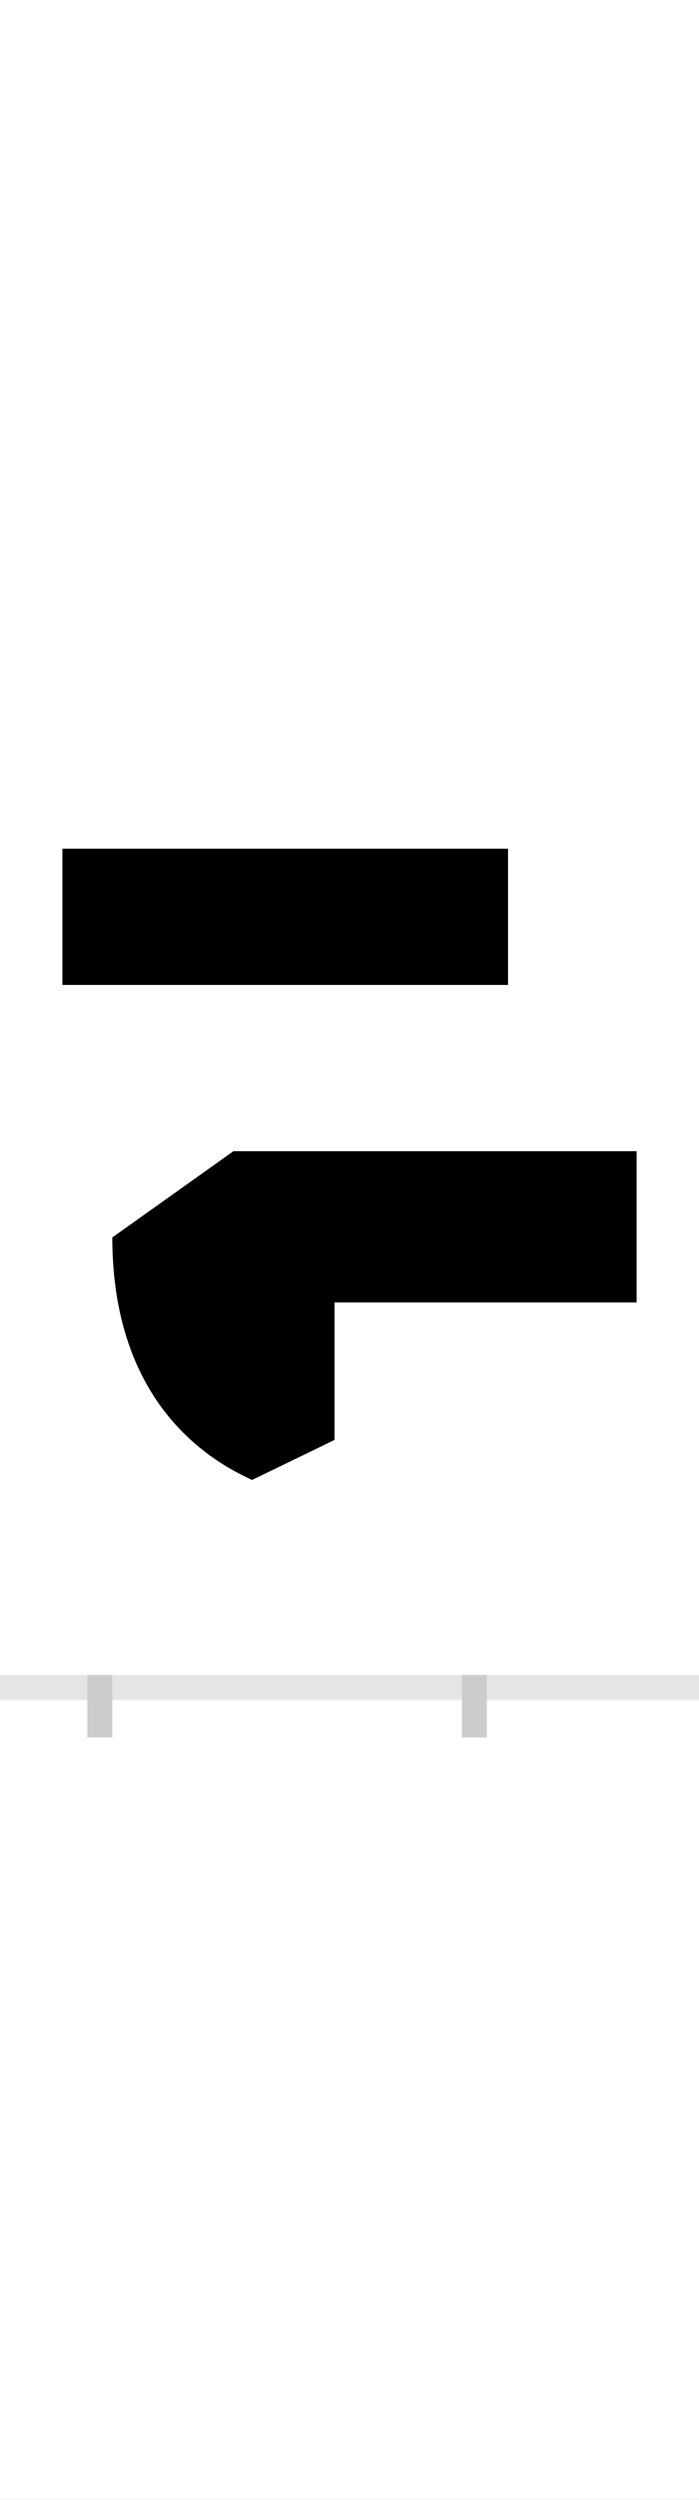 <?xml version="1.0" encoding="UTF-8"?>
<svg height="200.0" version="1.1" width="56.0" xmlns="http://www.w3.org/2000/svg" xmlns:xlink="http://www.w3.org/1999/xlink">
 <rect width="100%" height="100%" fill="#808080" stroke="none"/>
 <path d="M0,0 l56,0 l0,200 l-56,0 Z M0,0" fill="rgb(255,255,255)" transform="matrix(1,0,0,-1,0.0,200.0)"/>
 <path d="M0,0 l56,0" fill="none" stroke="rgb(229,229,229)" stroke-width="2" transform="matrix(1,0,0,-1,0.0,135.0)"/>
 <path d="M0,1 l0,-5" fill="none" stroke="rgb(204,204,204)" stroke-width="2" transform="matrix(1,0,0,-1,8.0,135.0)"/>
 <path d="M0,1 l0,-5" fill="none" stroke="rgb(204,204,204)" stroke-width="2" transform="matrix(1,0,0,-1,38.0,135.0)"/>
 <path d="M327,671 l-357,0 l0,-109 l357,0 Z M430,429 l-323,0 l-97,-69 c0,-108,52,-167,112,-194 l66,32 l0,110 l242,0 Z M430,429" fill="rgb(0,0,0)" transform="matrix(0.1,0.0,0.0,-0.1,8.0,135.0)"/>
</svg>